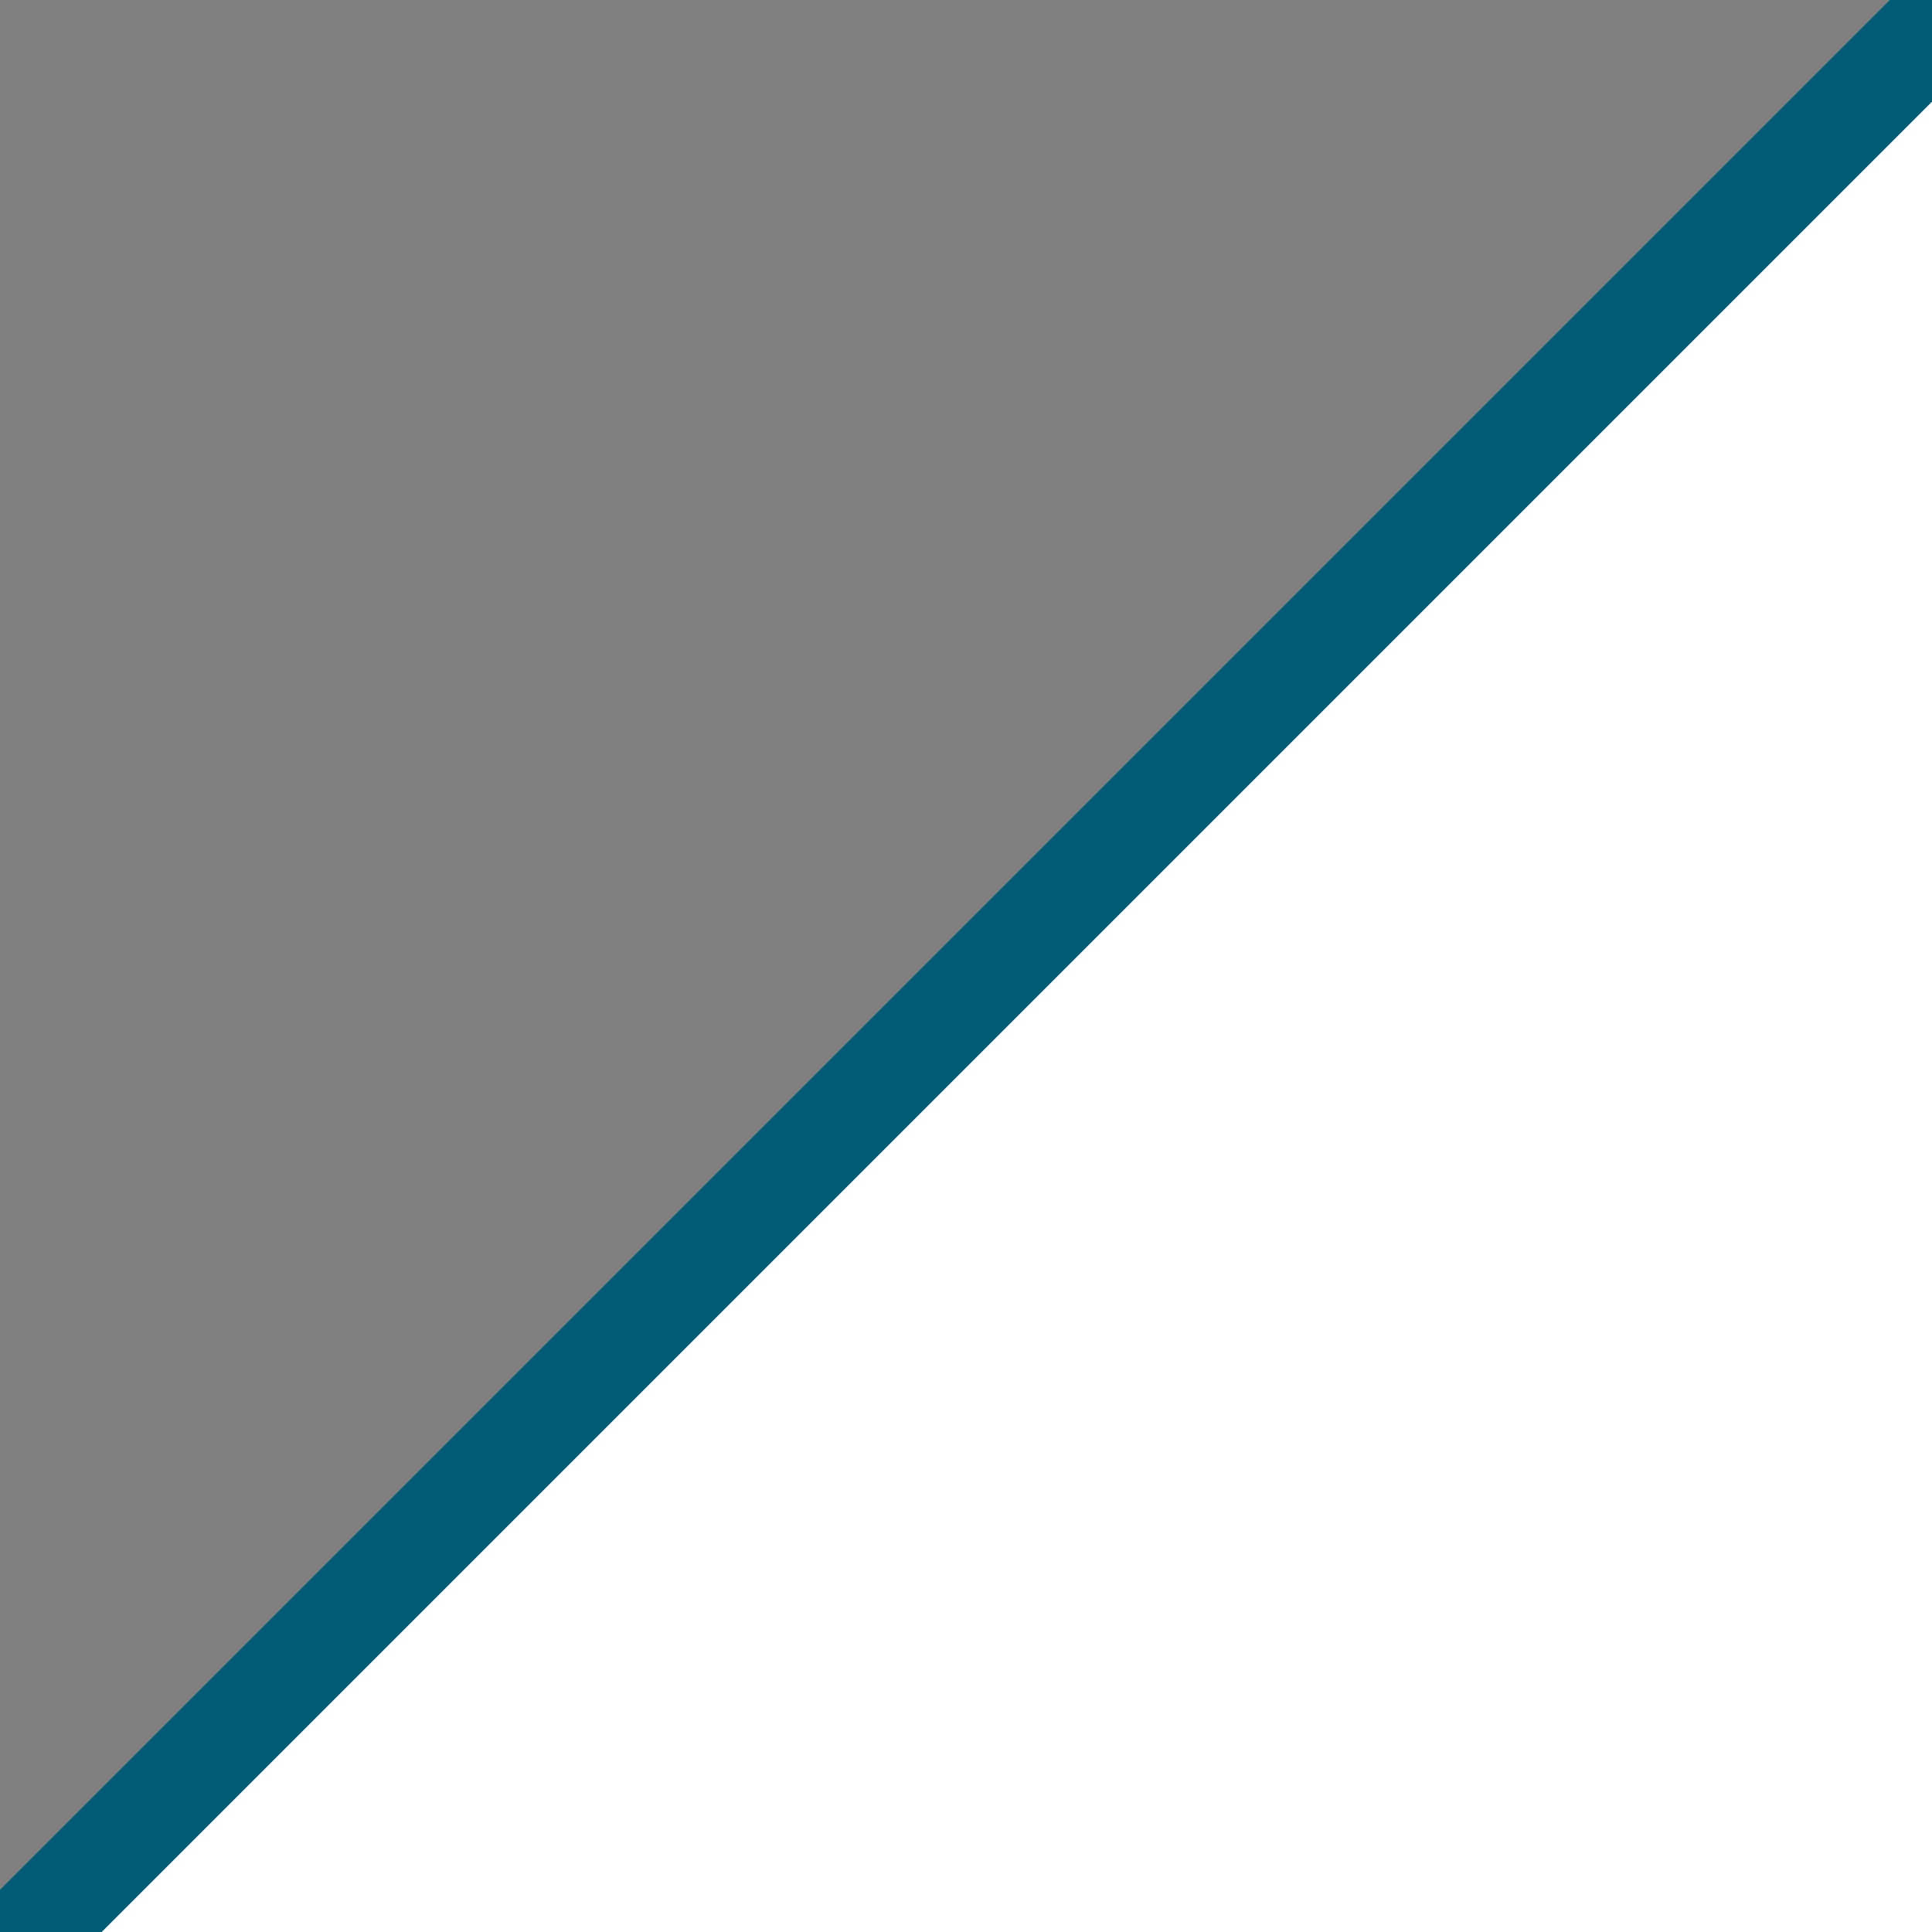 <svg width="19" height="19" viewBox="0 0 19 19" fill="none" xmlns="http://www.w3.org/2000/svg">
<rect x="0" y="0" width="19" height="19" fill="#808080" stroke="none"/>
<g clip-path="url(#clip0_907_985)">
<path fill-rule="evenodd" clip-rule="evenodd" d="M0 18.64V19H19V0H18.64L0 18.64Z" fill="white"/>
<path d="M-0.5 19.793L20 -0.707" stroke="#025C75"/>
</g>
<defs>
<clipPath id="clip0_907_985">
<rect width="19" height="19" fill="white"/>
</clipPath>
</defs>
</svg>
